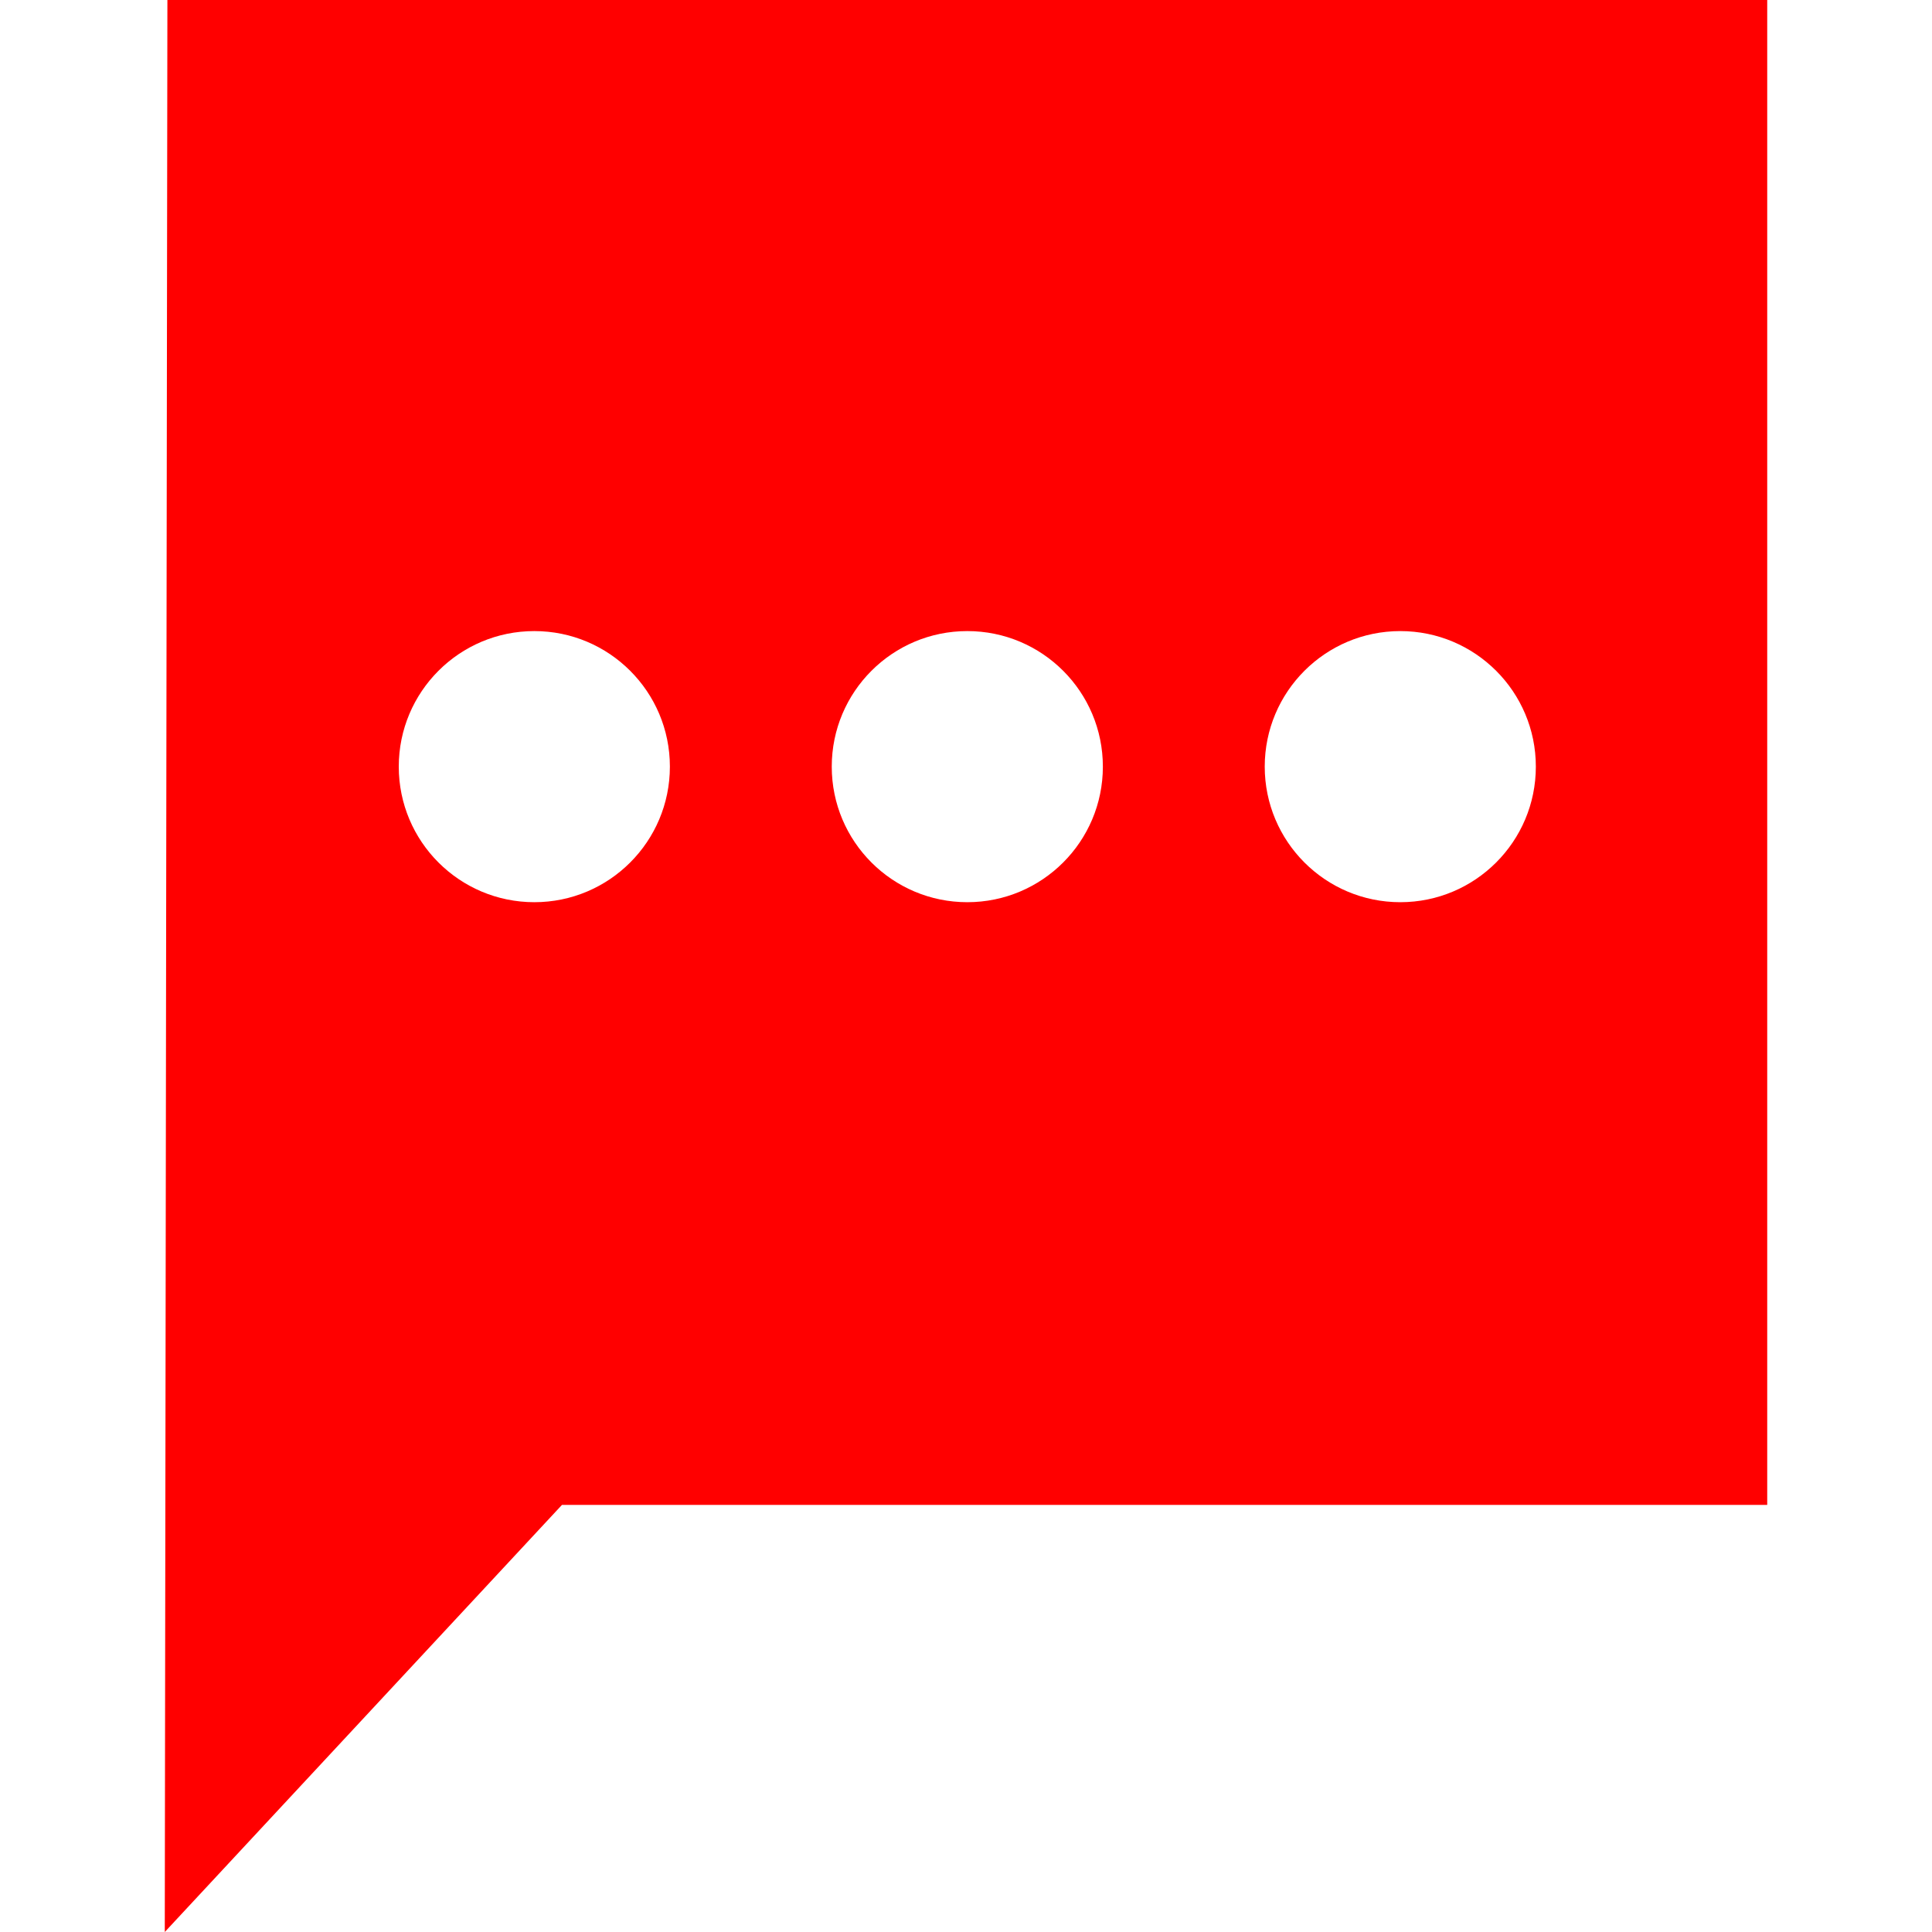 <?xml version="1.0" encoding="iso-8859-1"?>
<!-- Uploaded to: SVG Repo, www.svgrepo.com, Generator: SVG Repo Mixer Tools -->
<!DOCTYPE svg PUBLIC "-//W3C//DTD SVG 1.1//EN" "http://www.w3.org/Graphics/SVG/1.1/DTD/svg11.dtd">
<svg fill="#ff0000" version="1.1" id="Capa_1" xmlns="http://www.w3.org/2000/svg" xmlns:xlink="http://www.w3.org/1999/xlink" 
	 width="800px" height="800px" viewBox="0 0 492.734 492.734"
	 xml:space="preserve">
<g>
	<g>
		<path d="M42.025,492.734l101.294-108.922h307.391V0H42.694L42.025,492.734z M357.127,160.951
			c19.096,0,34.572,15.479,34.572,34.572c0,19.096-15.48,34.572-34.572,34.572c-19.093,0-34.571-15.479-34.571-34.572
			C322.555,176.429,338.035,160.951,357.127,160.951z M246.701,160.951c19.096,0,34.572,15.479,34.572,34.572
			c0,19.096-15.48,34.572-34.572,34.572s-34.573-15.479-34.573-34.572C212.129,176.429,227.609,160.951,246.701,160.951z
			 M136.274,160.951c19.096,0,34.572,15.479,34.572,34.572c0,19.096-15.479,34.572-34.572,34.572
			c-19.095,0-34.572-15.479-34.572-34.572C101.702,176.429,117.182,160.951,136.274,160.951z"/>
	</g>
</g>
</svg>